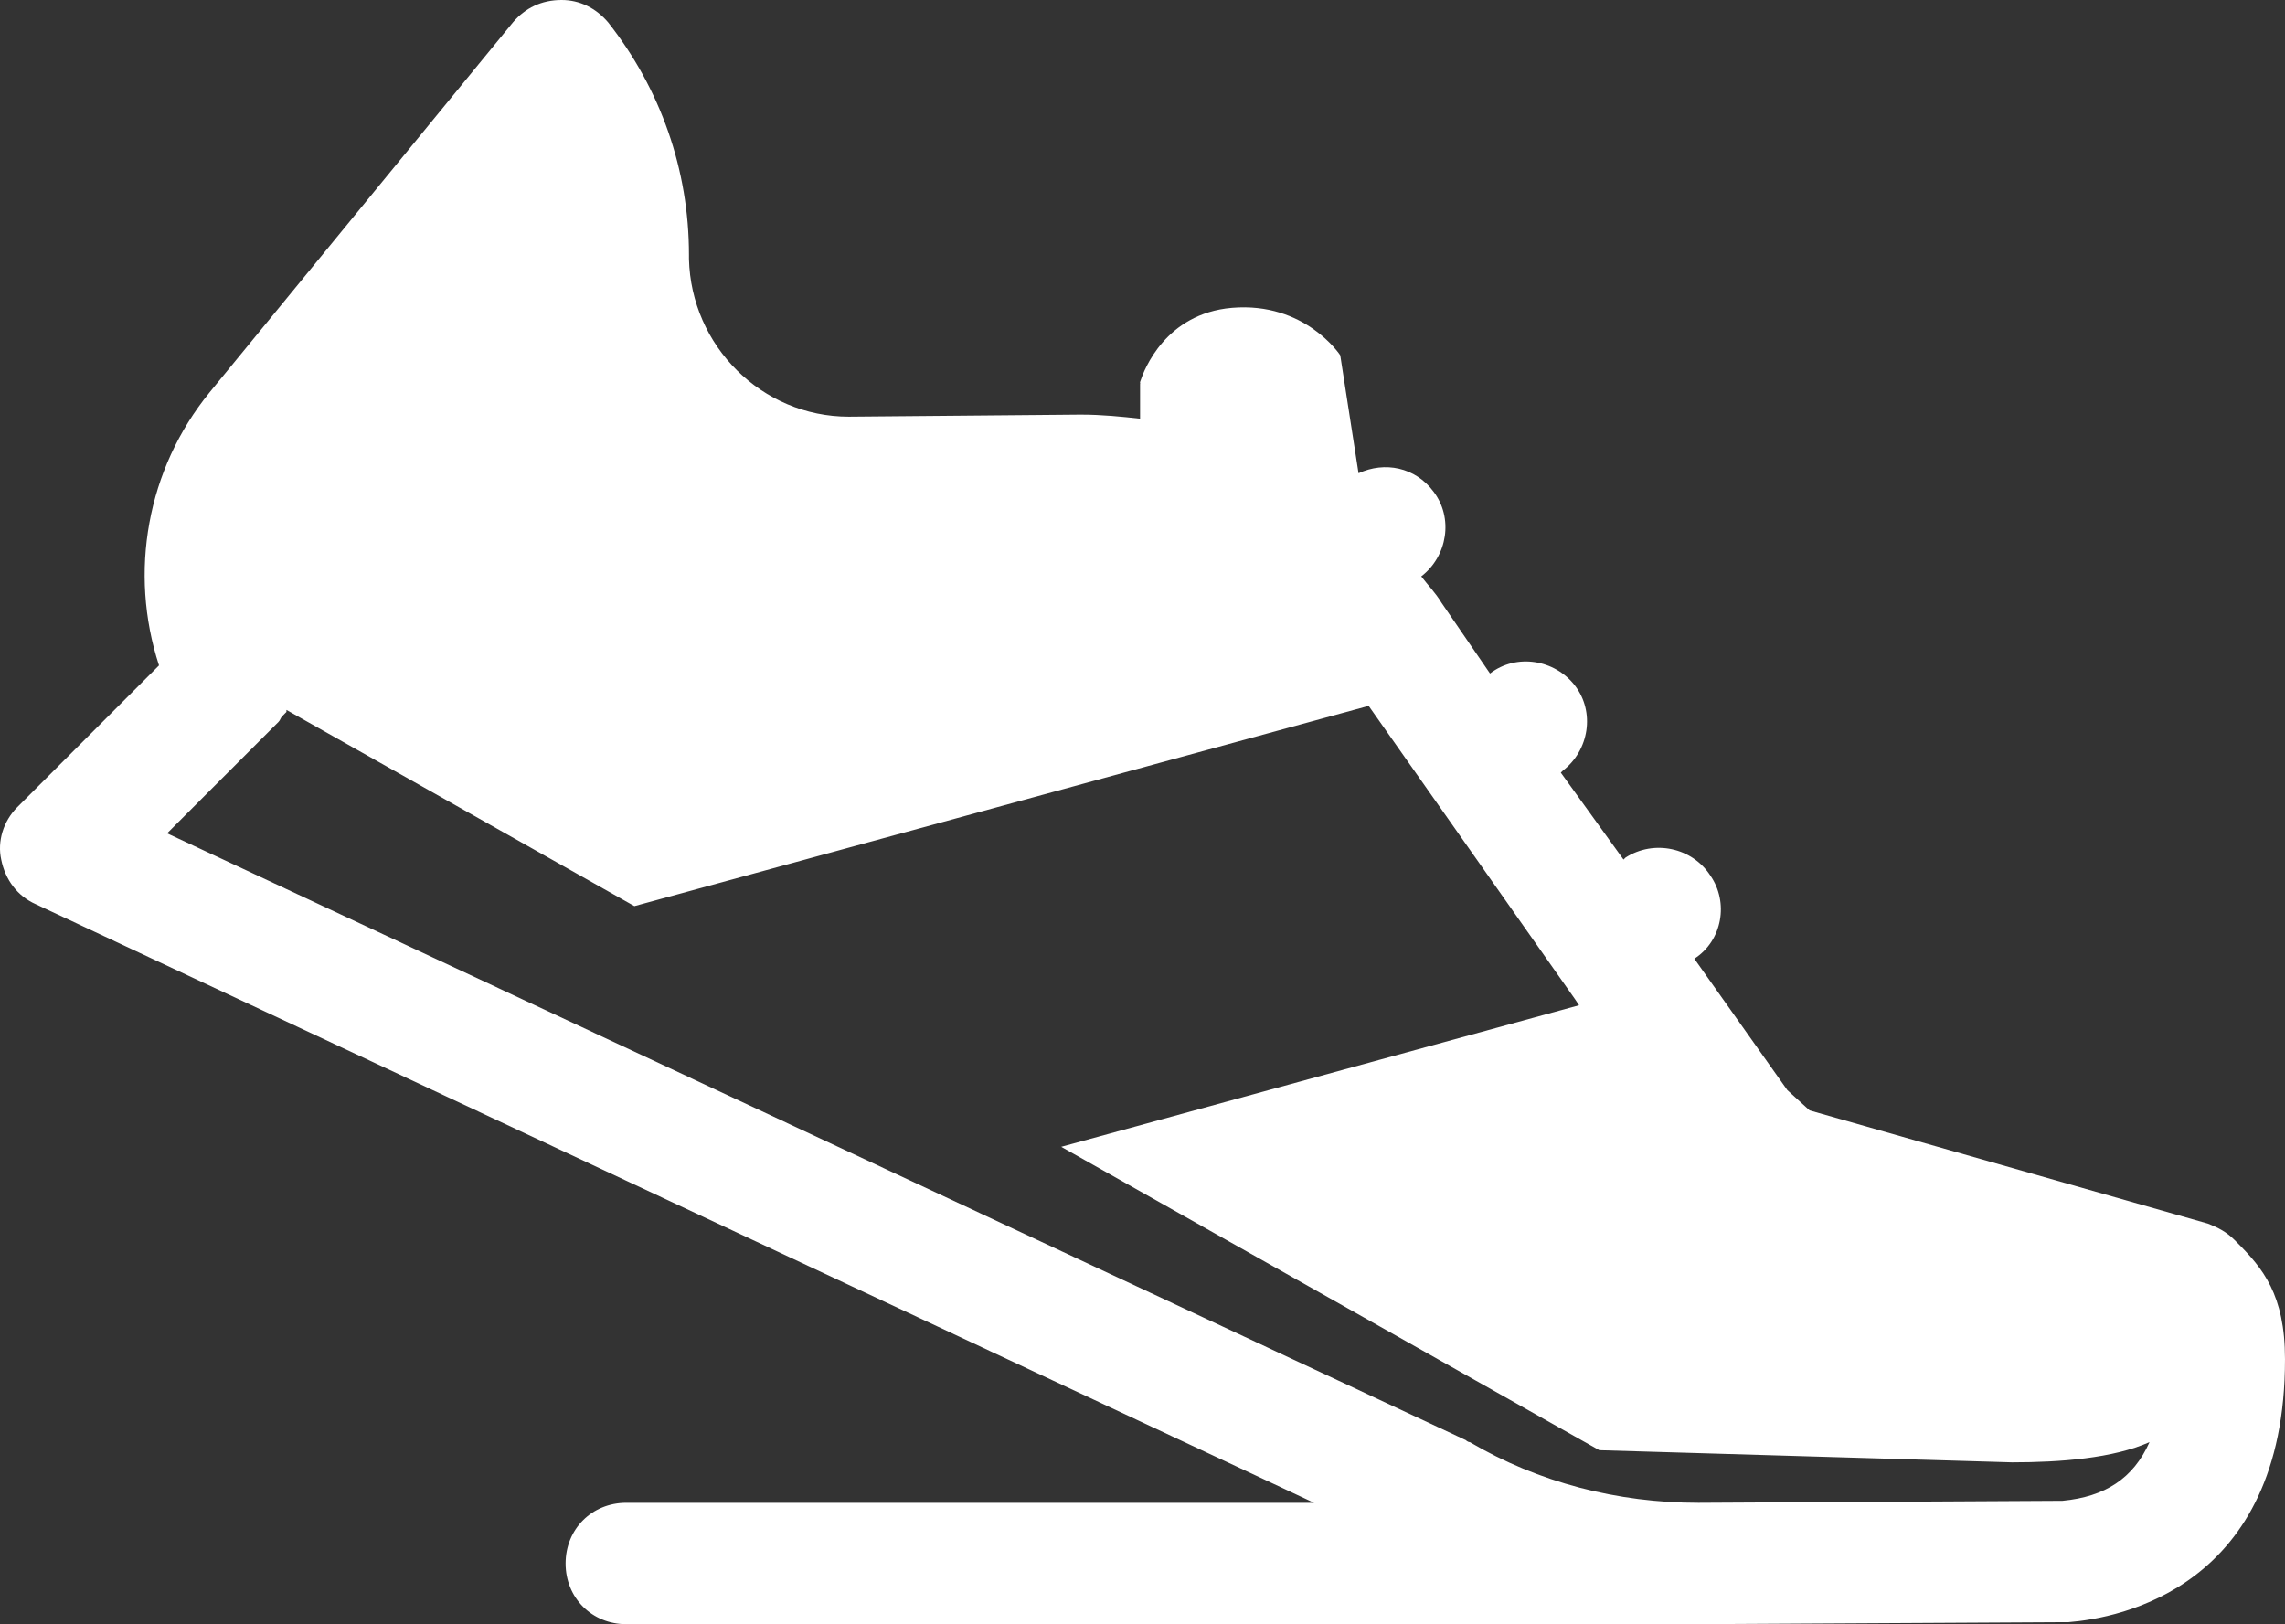 <svg version="1.1" id="图层_1" x="0px" y="0px" width="200px" height="142.174px" viewBox="0 0 200 142.174" enable-background="new 0 0 200 142.174" xml:space="preserve" xmlns="http://www.w3.org/2000/svg" xmlns:xlink="http://www.w3.org/1999/xlink" xmlns:xml="http://www.w3.org/XML/1998/namespace">
  <rect x="0" y="0" width="200" height="142.174" fill="#333333" stroke="none"/>
  <path fill="#FFFFFF" d="M195.751,108.711l-0.178-0.178c-0.708-0.707-1.418-1.063-2.303-1.417l-34.878-9.915l-1.946-1.771
	l-8.145-11.508c2.479-1.594,3.008-4.957,1.415-7.258c-1.594-2.48-4.956-3.188-7.436-1.595l-0.177,0.176l-5.49-7.611l0.18-0.177
	c2.301-1.771,2.832-5.136,1.061-7.437c-1.77-2.302-5.135-2.834-7.437-1.063l-4.247-6.197c-0.531-0.886-1.24-1.595-1.771-2.304
	c2.303-1.77,2.833-5.132,1.063-7.435c-1.594-2.124-4.251-2.655-6.553-1.594l-1.592-10.268c-0.004-0.024-0.014-0.048-0.018-0.072
	c0,0-3.064-4.685-9.477-4.139c-5.811,0.494-7.695,5.454-7.998,6.385c-0.003,0.002-0.004,0.004-0.006,0.007
	c0,0.005-0.001,0.01-0.002,0.014c-0.026,0.084-0.045,0.144-0.045,0.144l0.031-0.003c-0.006,0.048-0.011,0.095-0.015,0.143v3.012
	c-1.593-0.177-3.364-0.356-5.136-0.356h-0.176l-20.185,0.18c-7.614,0-13.811-6.198-13.987-13.811V22.31
	c0-7.436-2.479-14.518-7.082-20.36C52.161,0.711,50.746,0,49.153,0c-1.771,0-3.188,0.711-4.25,1.949L18.345,34.348
	c-5.489,6.729-7.083,15.758-4.427,23.901L1.525,70.644c-1.24,1.239-1.772,3.01-1.418,4.603c0.354,1.771,1.418,3.189,3.012,3.898
	l111.896,52.405H54.817c-3.01,0-5.312,2.302-5.312,5.312s2.302,5.313,5.312,5.313h93.838l32.045-0.177h0.356
	c4.427-0.355,18.943-3.01,18.943-23.017C200,113.314,198.052,111.012,195.751,108.711z M180.524,131.374l-31.869,0.176
	c-7.082,0-13.988-1.77-20.008-5.311c-0.178,0-0.354-0.177-0.354-0.177L14.628,72.947l9.558-9.563l0.179-0.177
	c0.177-0.176,0.176-0.354,0.354-0.531l0.352-0.354v-0.177l30.456,17.173l64.268-17.528l18.061,25.673l0.354,0.533l-45.324,12.392
	l47.095,26.558l36.119,1.063c4.25,0,8.854-0.354,12.042-1.77C186.723,129.425,184.242,131.02,180.524,131.374z" class="color c1"/>
</svg>